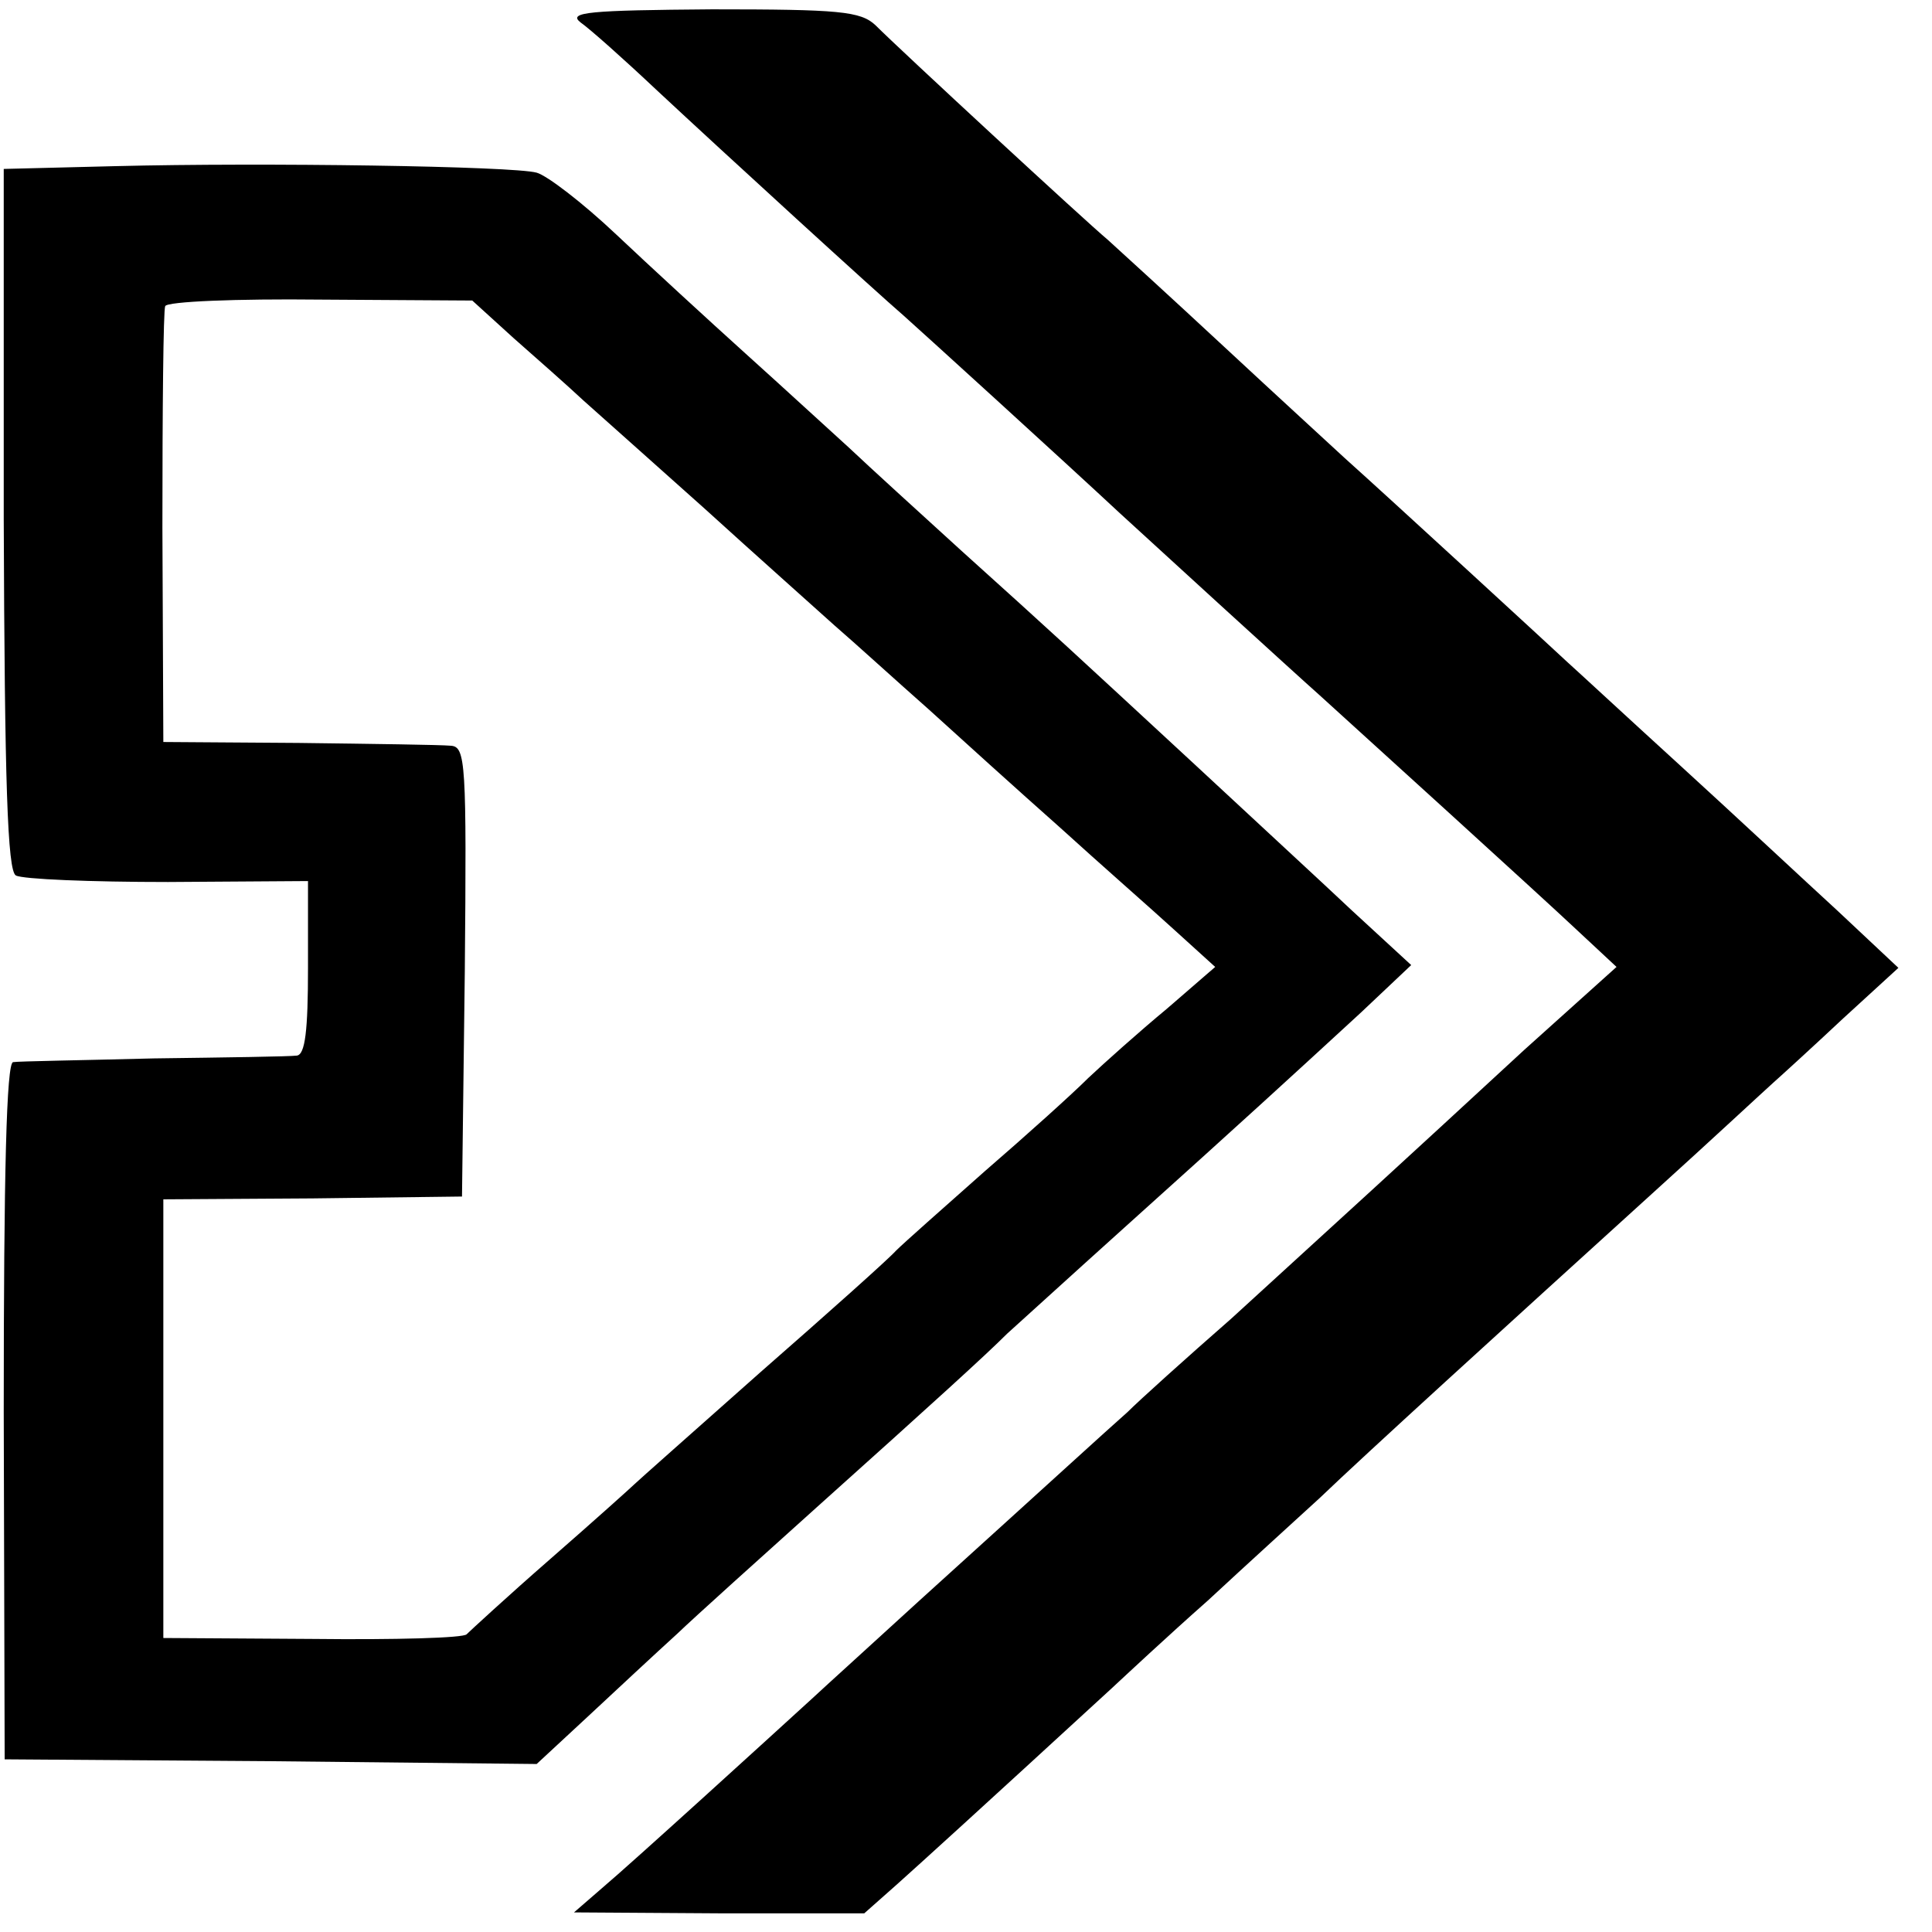<?xml version="1.0" standalone="no"?>
<!DOCTYPE svg PUBLIC "-//W3C//DTD SVG 20010904//EN"
 "http://www.w3.org/TR/2001/REC-SVG-20010904/DTD/svg10.dtd">
<svg version="1.0" xmlns="http://www.w3.org/2000/svg"
 width="207pt" height="207pt" viewBox="0 0 207 207"
 preserveAspectRatio="xMidYMid meet">
<g transform="translate(0,207) scale(0.1,-0.1)"
fill="#000000" stroke="none">
<path d="M622 2046 c10 -7 46 -39 81 -72 74 -69 237 -218 265 -242 18 -16 173
-157 232 -212 25 -23 188 -172 214 -195 43 -39 239 -217 274 -250 l44 -41 -99
-89 c-54 -50 -127 -117 -163 -150 -36 -33 -104 -95 -151 -138 -48 -42 -98 -87
-111 -100 -26 -23 -75 -68 -223 -202 -48 -44 -100 -91 -115 -105 -46 -42 -193
-176 -225 -203 l-30 -26 156 -1 155 0 35 31 c29 26 83 75 230 210 14 13 60 56
103 94 42 39 96 88 120 110 49 47 193 178 356 326 63 57 121 111 130 119 9 8
43 39 75 69 l59 54 -65 61 c-36 33 -112 104 -169 156 -57 52 -111 102 -120
110 -16 15 -191 176 -239 219 -14 13 -73 67 -130 120 -57 53 -113 104 -124
114 -24 20 -222 203 -249 230 -16 15 -39 17 -175 17 -132 -1 -155 -3 -141 -14z"/>
<path d="M124 1892 l-120 -3 0 -375 c1 -283 4 -377 13 -382 7 -4 80 -7 163 -7
l150 1 0 -93 c0 -67 -3 -93 -12 -94 -7 -1 -76 -2 -153 -3 -77 -2 -145 -3 -151
-4 -7 -1 -10 -117 -10 -375 l1 -372 285 -2 285 -3 55 51 c30 28 73 68 95 88
22 21 90 82 150 136 126 113 181 163 204 186 9 8 66 60 126 114 129 116 178
161 253 230 l54 51 -63 58 c-35 33 -111 103 -169 157 -133 123 -149 138 -250
229 -45 41 -100 91 -120 110 -21 19 -71 65 -111 101 -41 37 -103 94 -139 128
-36 34 -74 63 -85 66 -25 7 -293 11 -451 7z m426 -184 c25 -22 59 -52 75 -67
17 -15 75 -67 130 -116 55 -50 118 -106 139 -125 22 -19 67 -60 101 -90 33
-30 96 -87 140 -126 44 -40 100 -89 124 -111 l43 -39 -52 -45 c-29 -24 -67
-58 -84 -74 -17 -17 -67 -62 -111 -100 -44 -39 -87 -77 -95 -85 -8 -9 -73 -67
-145 -130 -71 -63 -132 -117 -135 -120 -3 -3 -43 -39 -90 -80 -47 -41 -87 -78
-90 -81 -3 -4 -77 -6 -165 -5 l-160 1 0 235 0 235 160 1 160 2 3 241 c2 224 1
241 -15 242 -10 1 -83 2 -163 3 l-145 1 -1 230 c0 127 1 233 3 237 2 5 77 8
166 7 l163 -1 44 -40z"/>
</g>
</svg>
